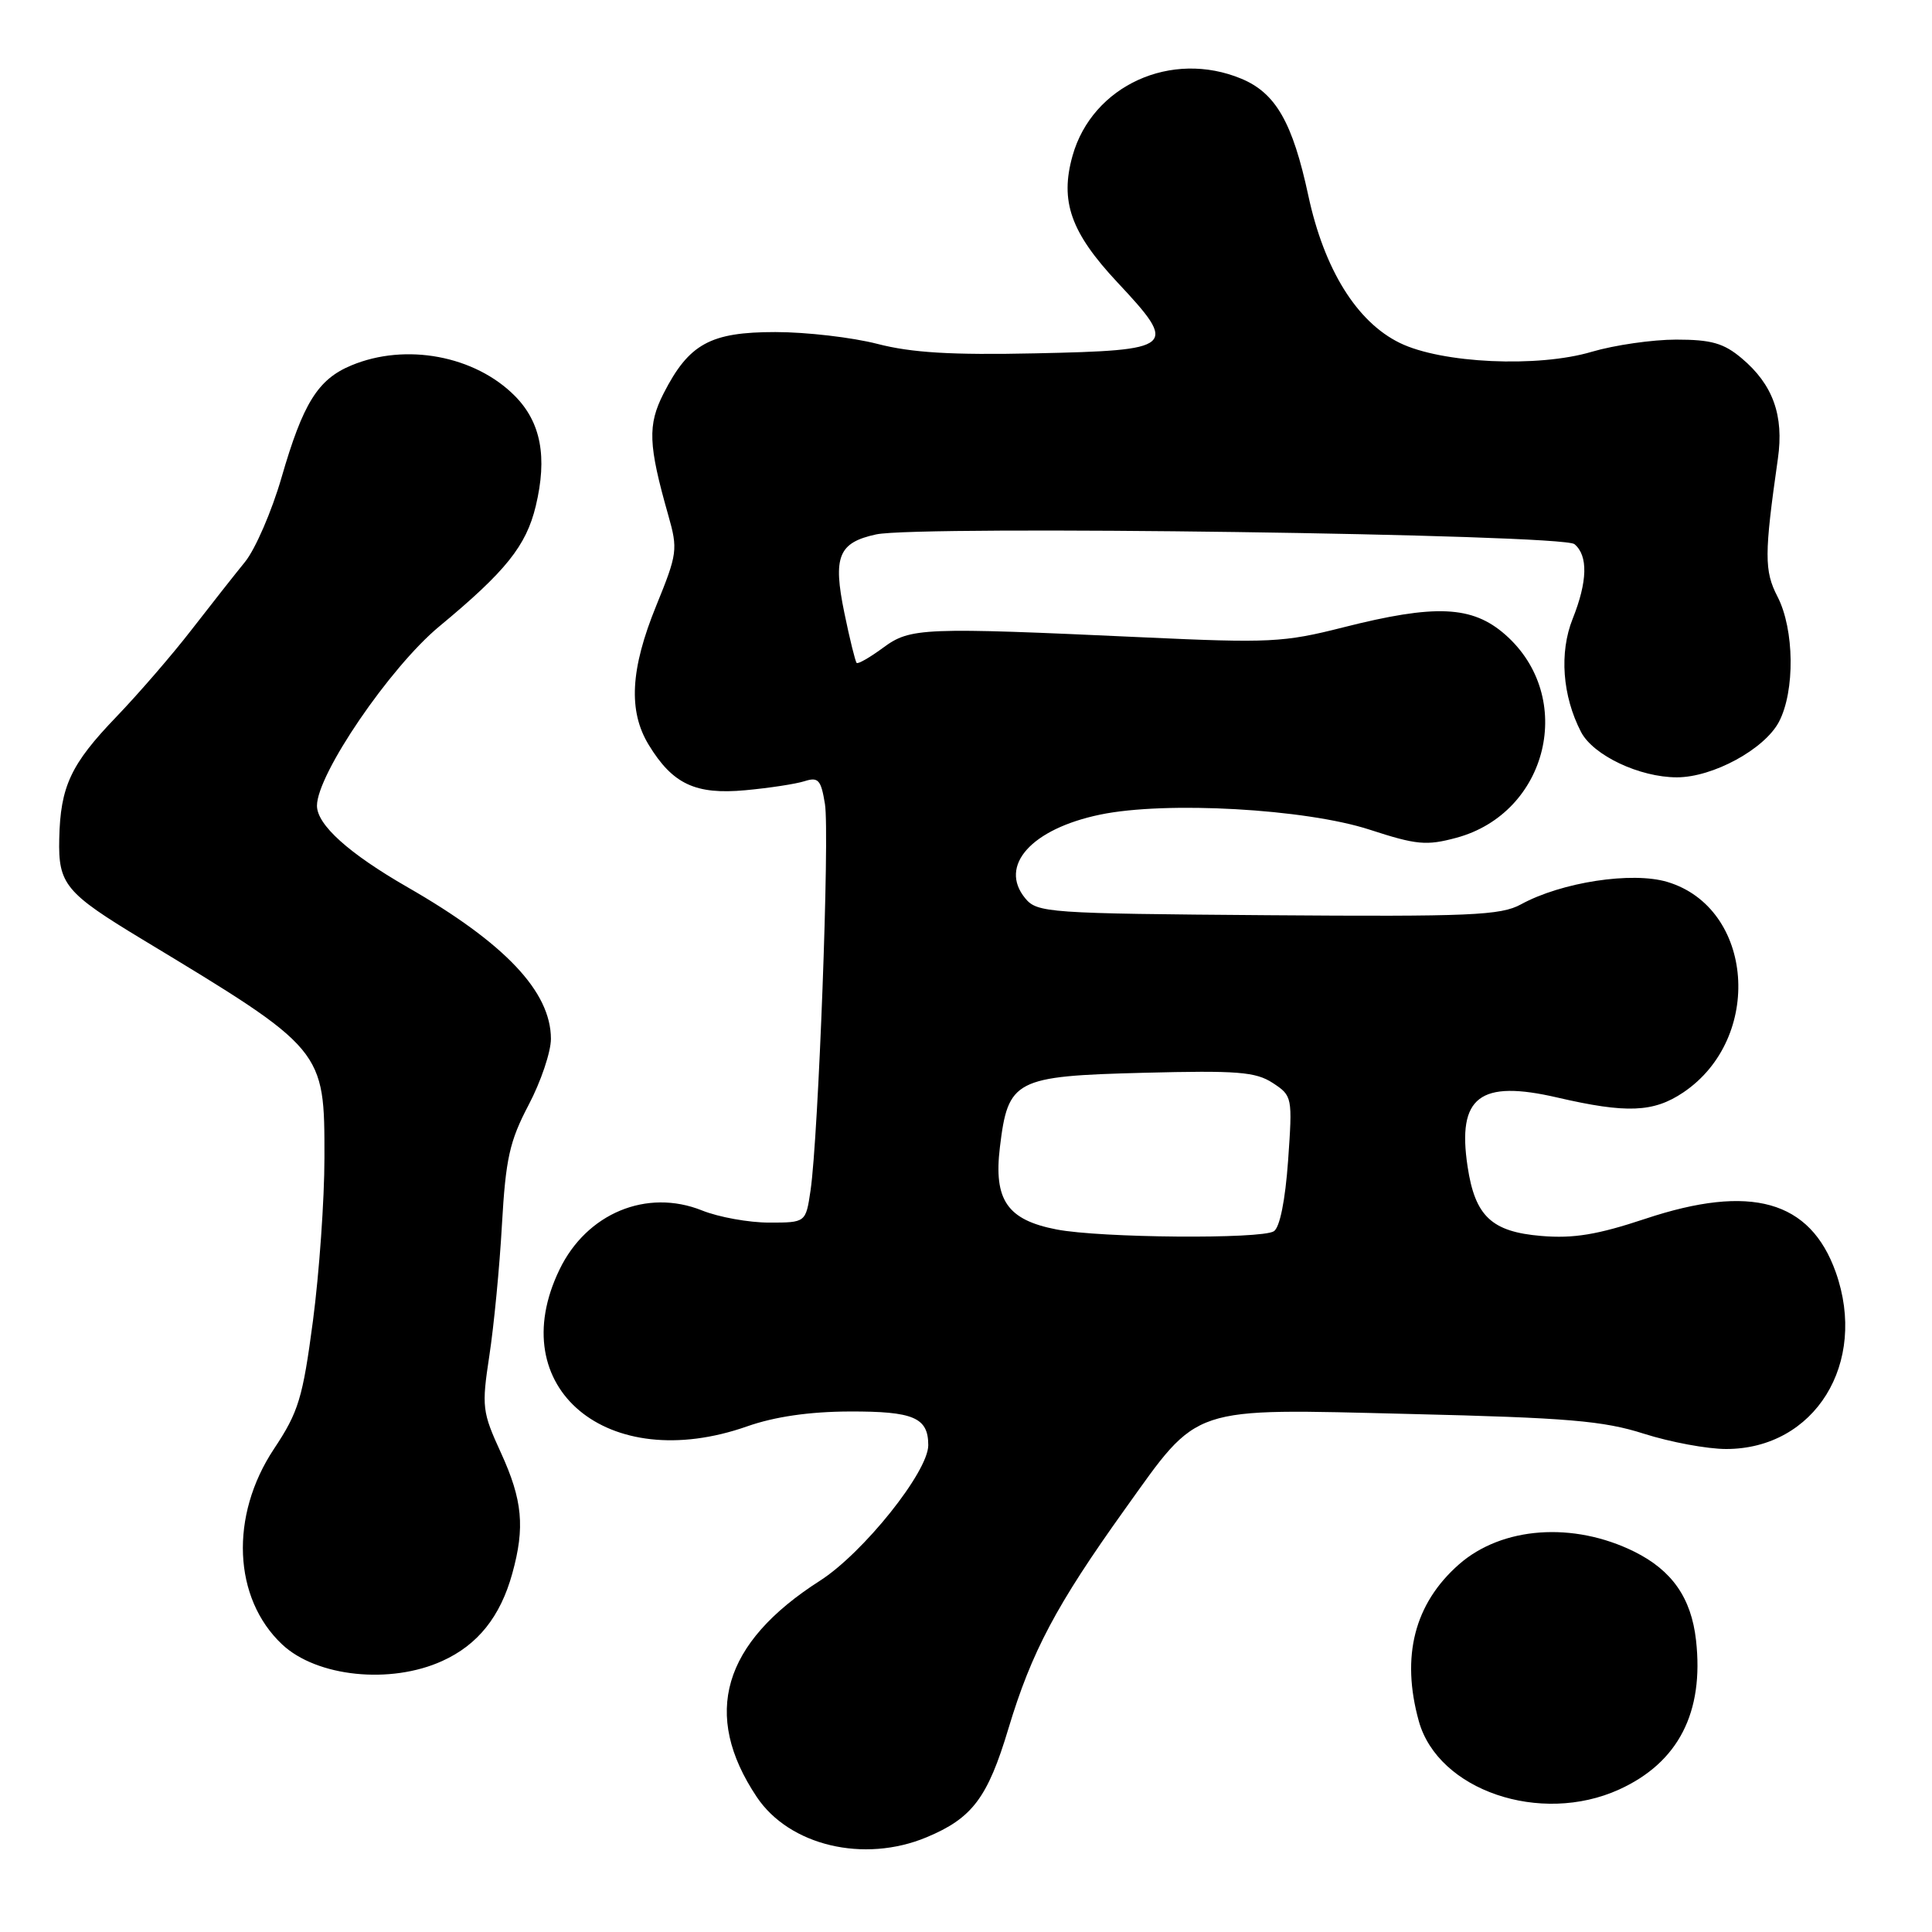 <?xml version="1.0" encoding="UTF-8" standalone="no"?>
<!DOCTYPE svg PUBLIC "-//W3C//DTD SVG 1.1//EN" "http://www.w3.org/Graphics/SVG/1.1/DTD/svg11.dtd" >
<svg xmlns="http://www.w3.org/2000/svg" xmlns:xlink="http://www.w3.org/1999/xlink" version="1.1" viewBox="0 0 256 256">
 <g >
 <path fill="currentColor"
d=" M 122.77 243.45 C 128.84 240.92 130.87 238.22 133.62 229.05 C 136.69 218.85 139.96 212.69 149.04 200.00 C 159.00 186.10 157.36 186.64 186.86 187.36 C 207.73 187.86 212.47 188.26 217.84 189.98 C 221.33 191.09 226.22 192.00 228.72 192.00 C 240.47 192.00 247.52 180.63 243.25 168.58 C 239.86 159.05 231.99 156.84 218.00 161.50 C 211.68 163.60 208.52 164.13 204.23 163.77 C 197.64 163.22 195.45 161.16 194.46 154.56 C 193.07 145.33 196.06 143.04 206.36 145.43 C 215.52 147.55 219.10 147.41 223.05 144.75 C 233.71 137.56 232.40 120.30 220.93 116.86 C 216.25 115.46 206.91 116.89 201.54 119.83 C 198.86 121.30 194.87 121.47 168.00 121.27 C 138.78 121.05 137.43 120.95 135.84 119.02 C 132.30 114.71 136.67 109.83 145.78 107.94 C 154.50 106.13 173.00 107.17 181.50 109.94 C 187.70 111.96 189.01 112.08 192.98 111.01 C 205.15 107.72 208.85 92.35 199.45 84.09 C 195.08 80.25 190.19 80.03 177.94 83.14 C 170.11 85.13 168.19 85.22 151.50 84.45 C 122.15 83.10 120.63 83.16 117.00 85.84 C 115.26 87.12 113.69 88.02 113.51 87.84 C 113.33 87.65 112.59 84.66 111.88 81.20 C 110.34 73.74 111.10 71.89 116.10 70.81 C 121.80 69.59 207.02 70.77 208.62 72.10 C 210.45 73.62 210.36 77.05 208.38 82.01 C 206.60 86.47 207.02 92.21 209.49 96.98 C 211.10 100.09 217.25 103.00 222.20 103.00 C 226.96 103.00 233.80 99.28 235.72 95.65 C 237.86 91.57 237.77 83.40 235.53 79.06 C 233.76 75.64 233.77 73.46 235.58 60.77 C 236.40 55.05 234.92 50.95 230.79 47.48 C 228.41 45.47 226.76 45.00 222.10 45.00 C 218.95 45.00 213.92 45.73 210.93 46.61 C 203.79 48.74 191.02 48.15 185.48 45.44 C 179.78 42.66 175.46 35.70 173.36 25.92 C 171.28 16.24 169.05 12.34 164.51 10.44 C 155.22 6.56 144.74 11.33 142.12 20.63 C 140.42 26.67 141.88 30.80 148.05 37.40 C 156.17 46.07 155.77 46.42 137.20 46.82 C 126.07 47.06 120.80 46.74 116.27 45.57 C 112.94 44.71 106.85 44.00 102.74 44.00 C 94.12 44.00 91.29 45.55 87.93 52.13 C 85.80 56.32 85.89 58.91 88.55 68.27 C 89.84 72.81 89.76 73.37 86.95 80.27 C 83.52 88.68 83.23 94.22 85.96 98.70 C 89.13 103.90 92.15 105.32 98.76 104.71 C 101.92 104.42 105.45 103.88 106.61 103.51 C 108.43 102.93 108.79 103.33 109.31 106.54 C 109.95 110.49 108.45 150.61 107.40 157.75 C 106.77 162.00 106.77 162.00 101.91 162.00 C 99.23 162.00 95.23 161.28 93.02 160.39 C 85.70 157.46 77.74 160.76 74.14 168.22 C 66.56 183.87 80.49 195.51 99.00 189.00 C 102.64 187.72 107.23 187.05 112.55 187.03 C 121.05 187.00 123.00 187.83 123.00 191.50 C 123.00 195.01 114.39 205.78 108.64 209.46 C 95.74 217.71 92.97 227.18 100.27 238.10 C 104.58 244.56 114.48 246.91 122.77 243.45 Z  M 214.54 237.12 C 222.39 233.55 225.81 226.91 224.73 217.32 C 224.10 211.74 221.56 208.09 216.57 205.61 C 208.48 201.60 199.03 202.28 193.33 207.28 C 187.41 212.48 185.62 219.48 188.00 228.06 C 190.55 237.23 204.11 241.86 214.54 237.12 Z  M 58.60 220.09 C 63.31 217.96 66.30 214.22 67.88 208.50 C 69.58 202.37 69.24 198.76 66.38 192.51 C 63.89 187.08 63.81 186.42 64.84 179.64 C 65.44 175.71 66.20 167.90 66.51 162.27 C 67.01 153.52 67.52 151.22 70.04 146.42 C 71.67 143.33 73.00 139.38 73.00 137.65 C 72.99 131.40 66.92 124.98 54.00 117.56 C 46.21 113.08 42.00 109.29 42.00 106.76 C 42.00 102.60 51.67 88.42 58.21 83.00 C 67.03 75.69 69.72 72.33 70.99 67.06 C 72.55 60.55 71.68 55.96 68.23 52.47 C 62.93 47.12 53.75 45.41 46.55 48.42 C 42.12 50.26 40.15 53.43 37.30 63.29 C 36.01 67.75 33.83 72.77 32.47 74.45 C 31.10 76.13 27.90 80.20 25.34 83.50 C 22.79 86.80 18.31 91.97 15.40 95.00 C 9.38 101.26 8.00 104.20 7.85 111.15 C 7.71 117.16 8.66 118.31 18.82 124.45 C 43.05 139.09 43.00 139.03 42.99 153.40 C 42.99 158.95 42.30 168.68 41.47 175.00 C 40.11 185.27 39.56 187.09 36.30 191.99 C 30.42 200.85 30.88 211.78 37.39 217.90 C 41.97 222.20 51.74 223.21 58.60 220.09 Z  M 140.00 162.91 C 133.47 161.65 131.65 159.01 132.49 152.03 C 133.57 143.05 134.45 142.59 151.52 142.15 C 163.98 141.83 166.38 142.02 168.65 143.50 C 171.24 145.20 171.27 145.36 170.68 153.78 C 170.30 159.08 169.58 162.65 168.79 163.15 C 167.11 164.21 145.82 164.04 140.00 162.91 Z "/>
</g>
</svg>